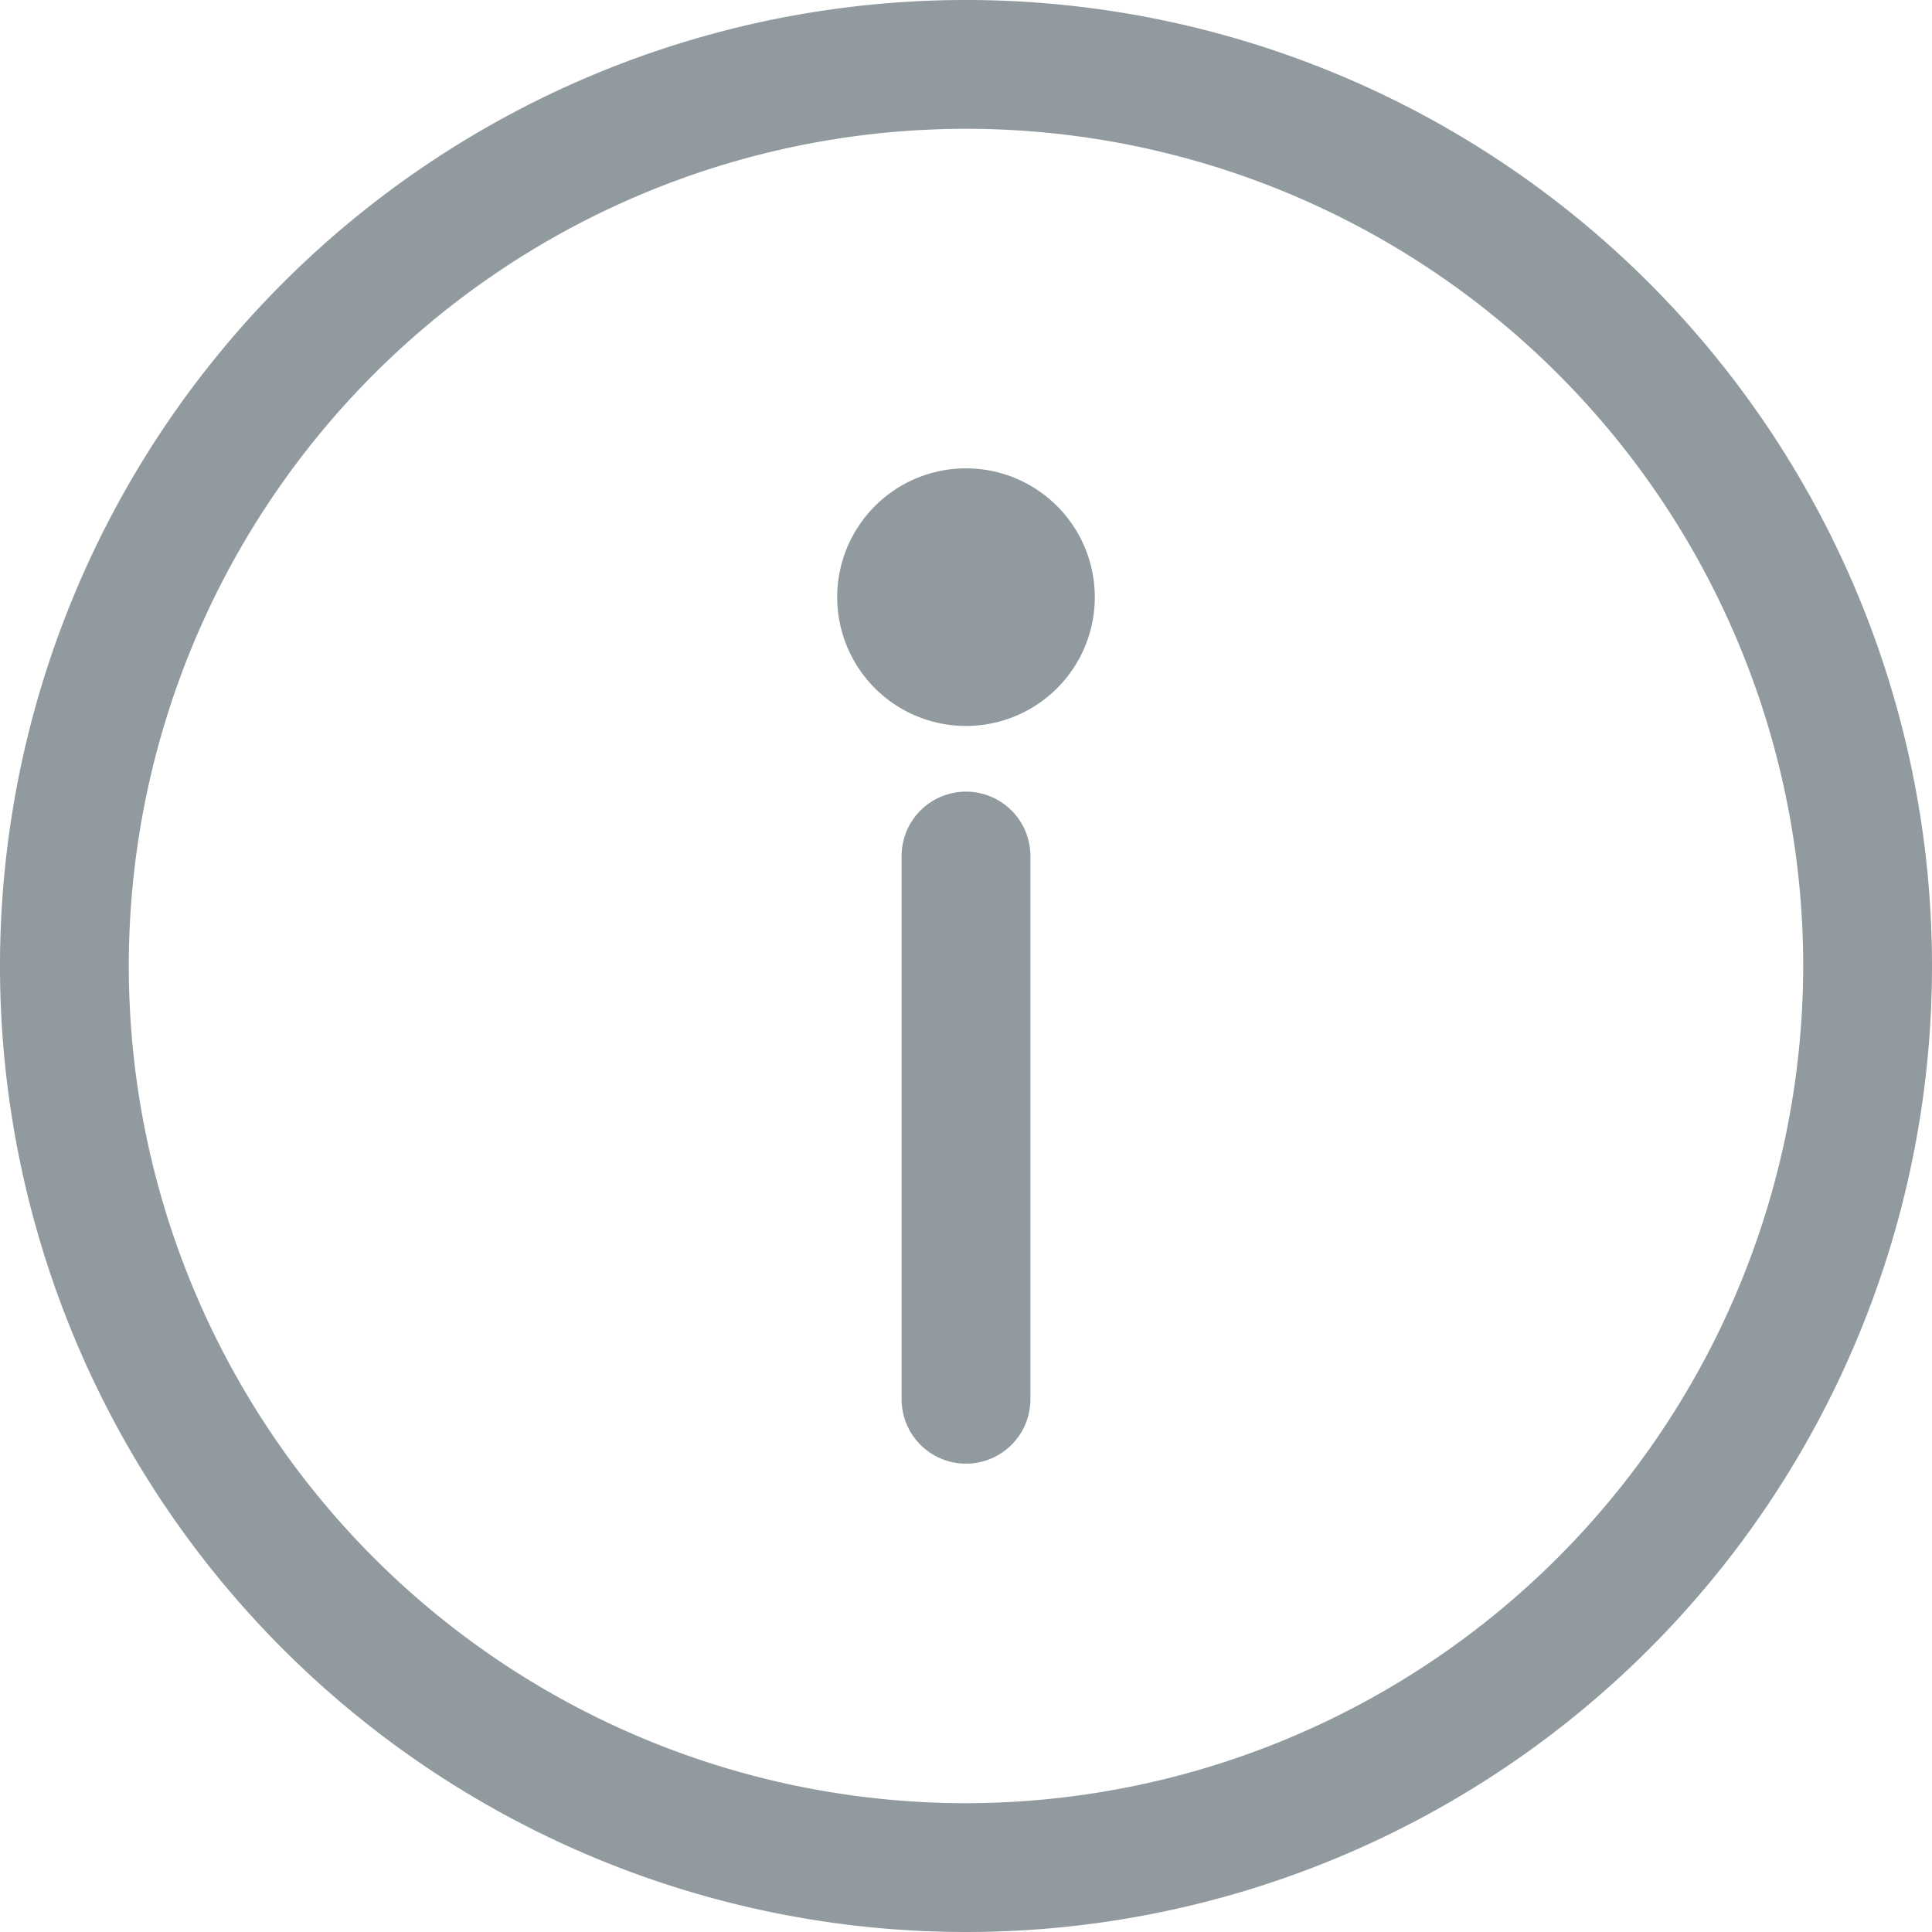 <svg xmlns="http://www.w3.org/2000/svg" width="12" height="12" viewBox="0 0 12 12"><defs><style>.a{fill:#919a9f;}</style></defs><path class="a" d="M6,0a6,6,0,1,0,6,6A6,6,0,0,0,6,0ZM6,11.2A5.2,5.2,0,1,1,11.2,6,5.206,5.206,0,0,1,6,11.2Z"/><g transform="translate(5.6 4.917)"><path class="a" d="M239.33,209.777a.4.4,0,0,0-.4.4v3.374a.4.4,0,1,0,.8,0v-3.374A.4.4,0,0,0,239.33,209.777Z" transform="translate(-238.93 -209.777)"/></g><g transform="translate(5.2 2.909)"><path class="a" d="M222.667,124.122a.8.8,0,1,0,.8.8A.8.8,0,0,0,222.667,124.122Z" transform="translate(-221.867 -124.122)"/></g></svg>